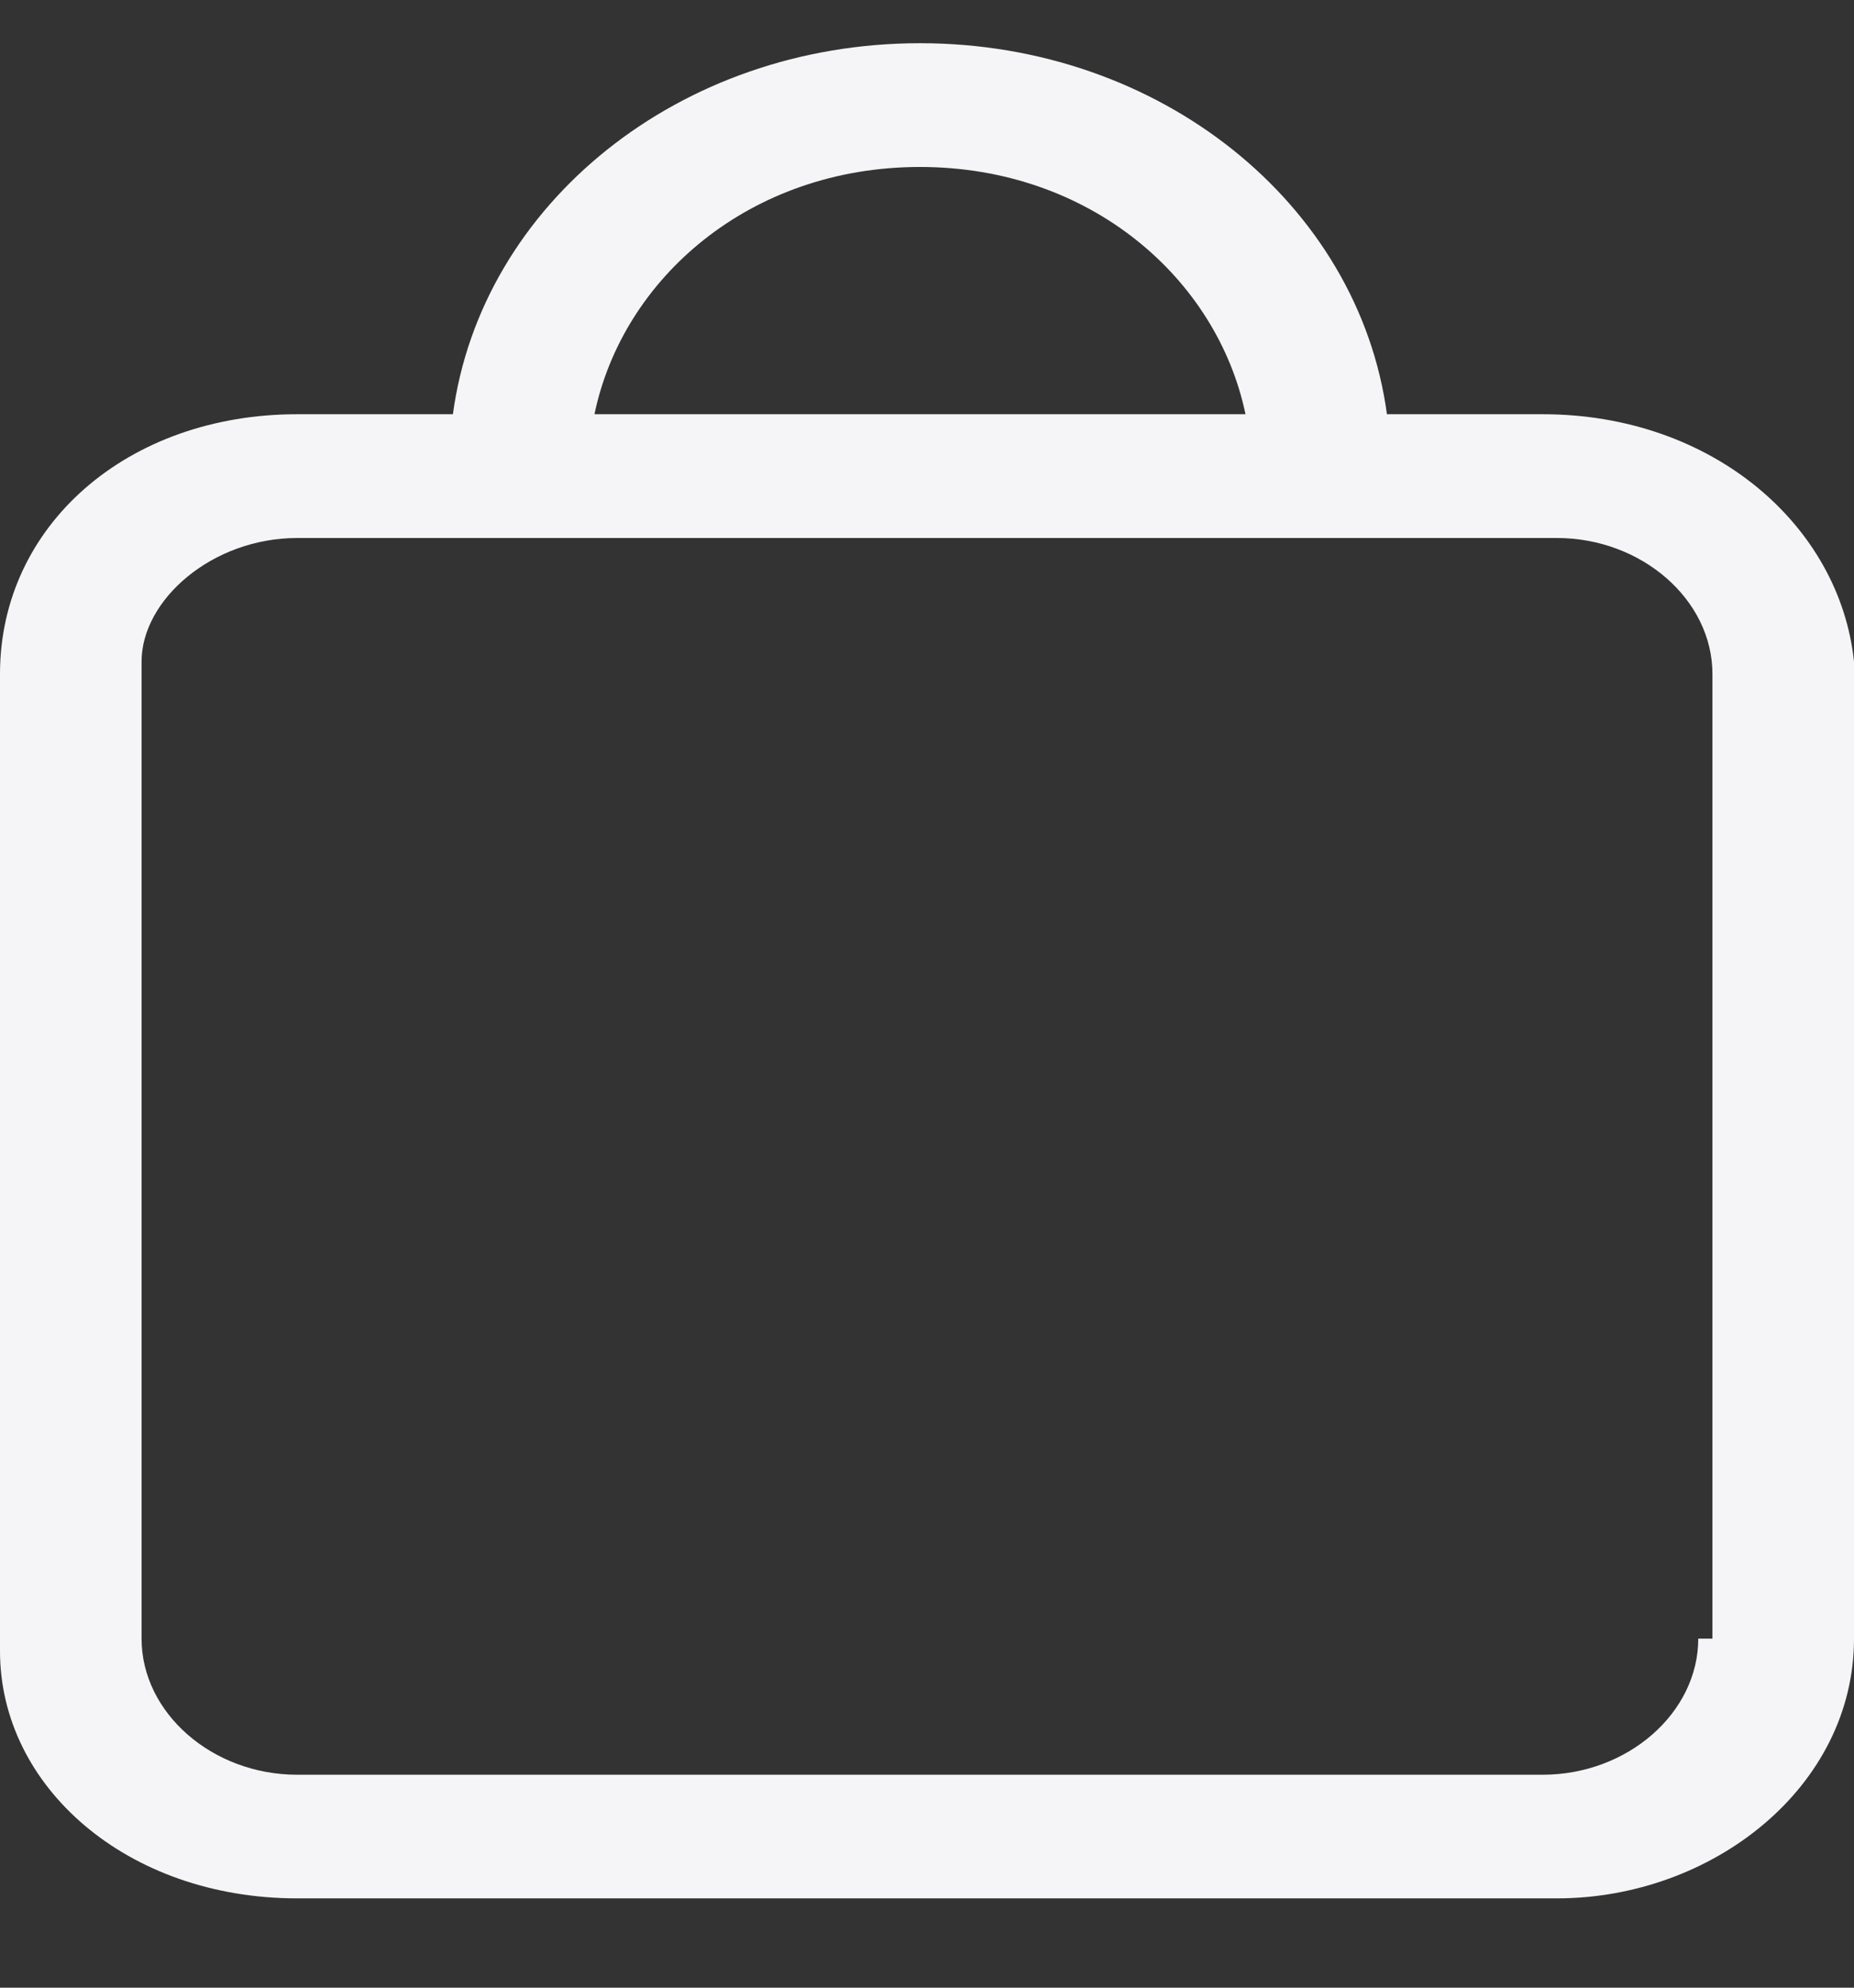 <svg width="14" height="15" viewBox="0 0 14 15" fill="none" xmlns="http://www.w3.org/2000/svg">
<rect x="0" y="0" width="14" height="15" fill="#333333" stroke="none"/>
<path fill-rule="evenodd" clip-rule="evenodd" d="M12.824 12.366C12.824 12.926 12.29 13.393 11.649 13.393H2.244C1.603 13.393 1.069 12.926 1.069 12.366V4.993C1.069 4.526 1.603 4.06 2.244 4.06H11.756C12.397 4.06 12.931 4.526 12.931 5.086V12.366H12.824ZM6.947 1.26C8.229 1.26 9.191 2.1 9.405 3.126H4.489C4.702 2.1 5.664 1.26 6.947 1.26ZM11.649 3.126H10.473C10.259 1.54 8.763 0.326 6.947 0.326C5.13 0.326 3.634 1.54 3.42 3.126H2.244C0.962 3.126 0 3.966 0 5.086V12.46C0 13.486 0.962 14.326 2.244 14.326H11.756C12.931 14.326 14 13.486 14 12.366V4.993C13.893 3.966 12.931 3.126 11.649 3.126Z" fill="#F5F5F7"/>
</svg>

